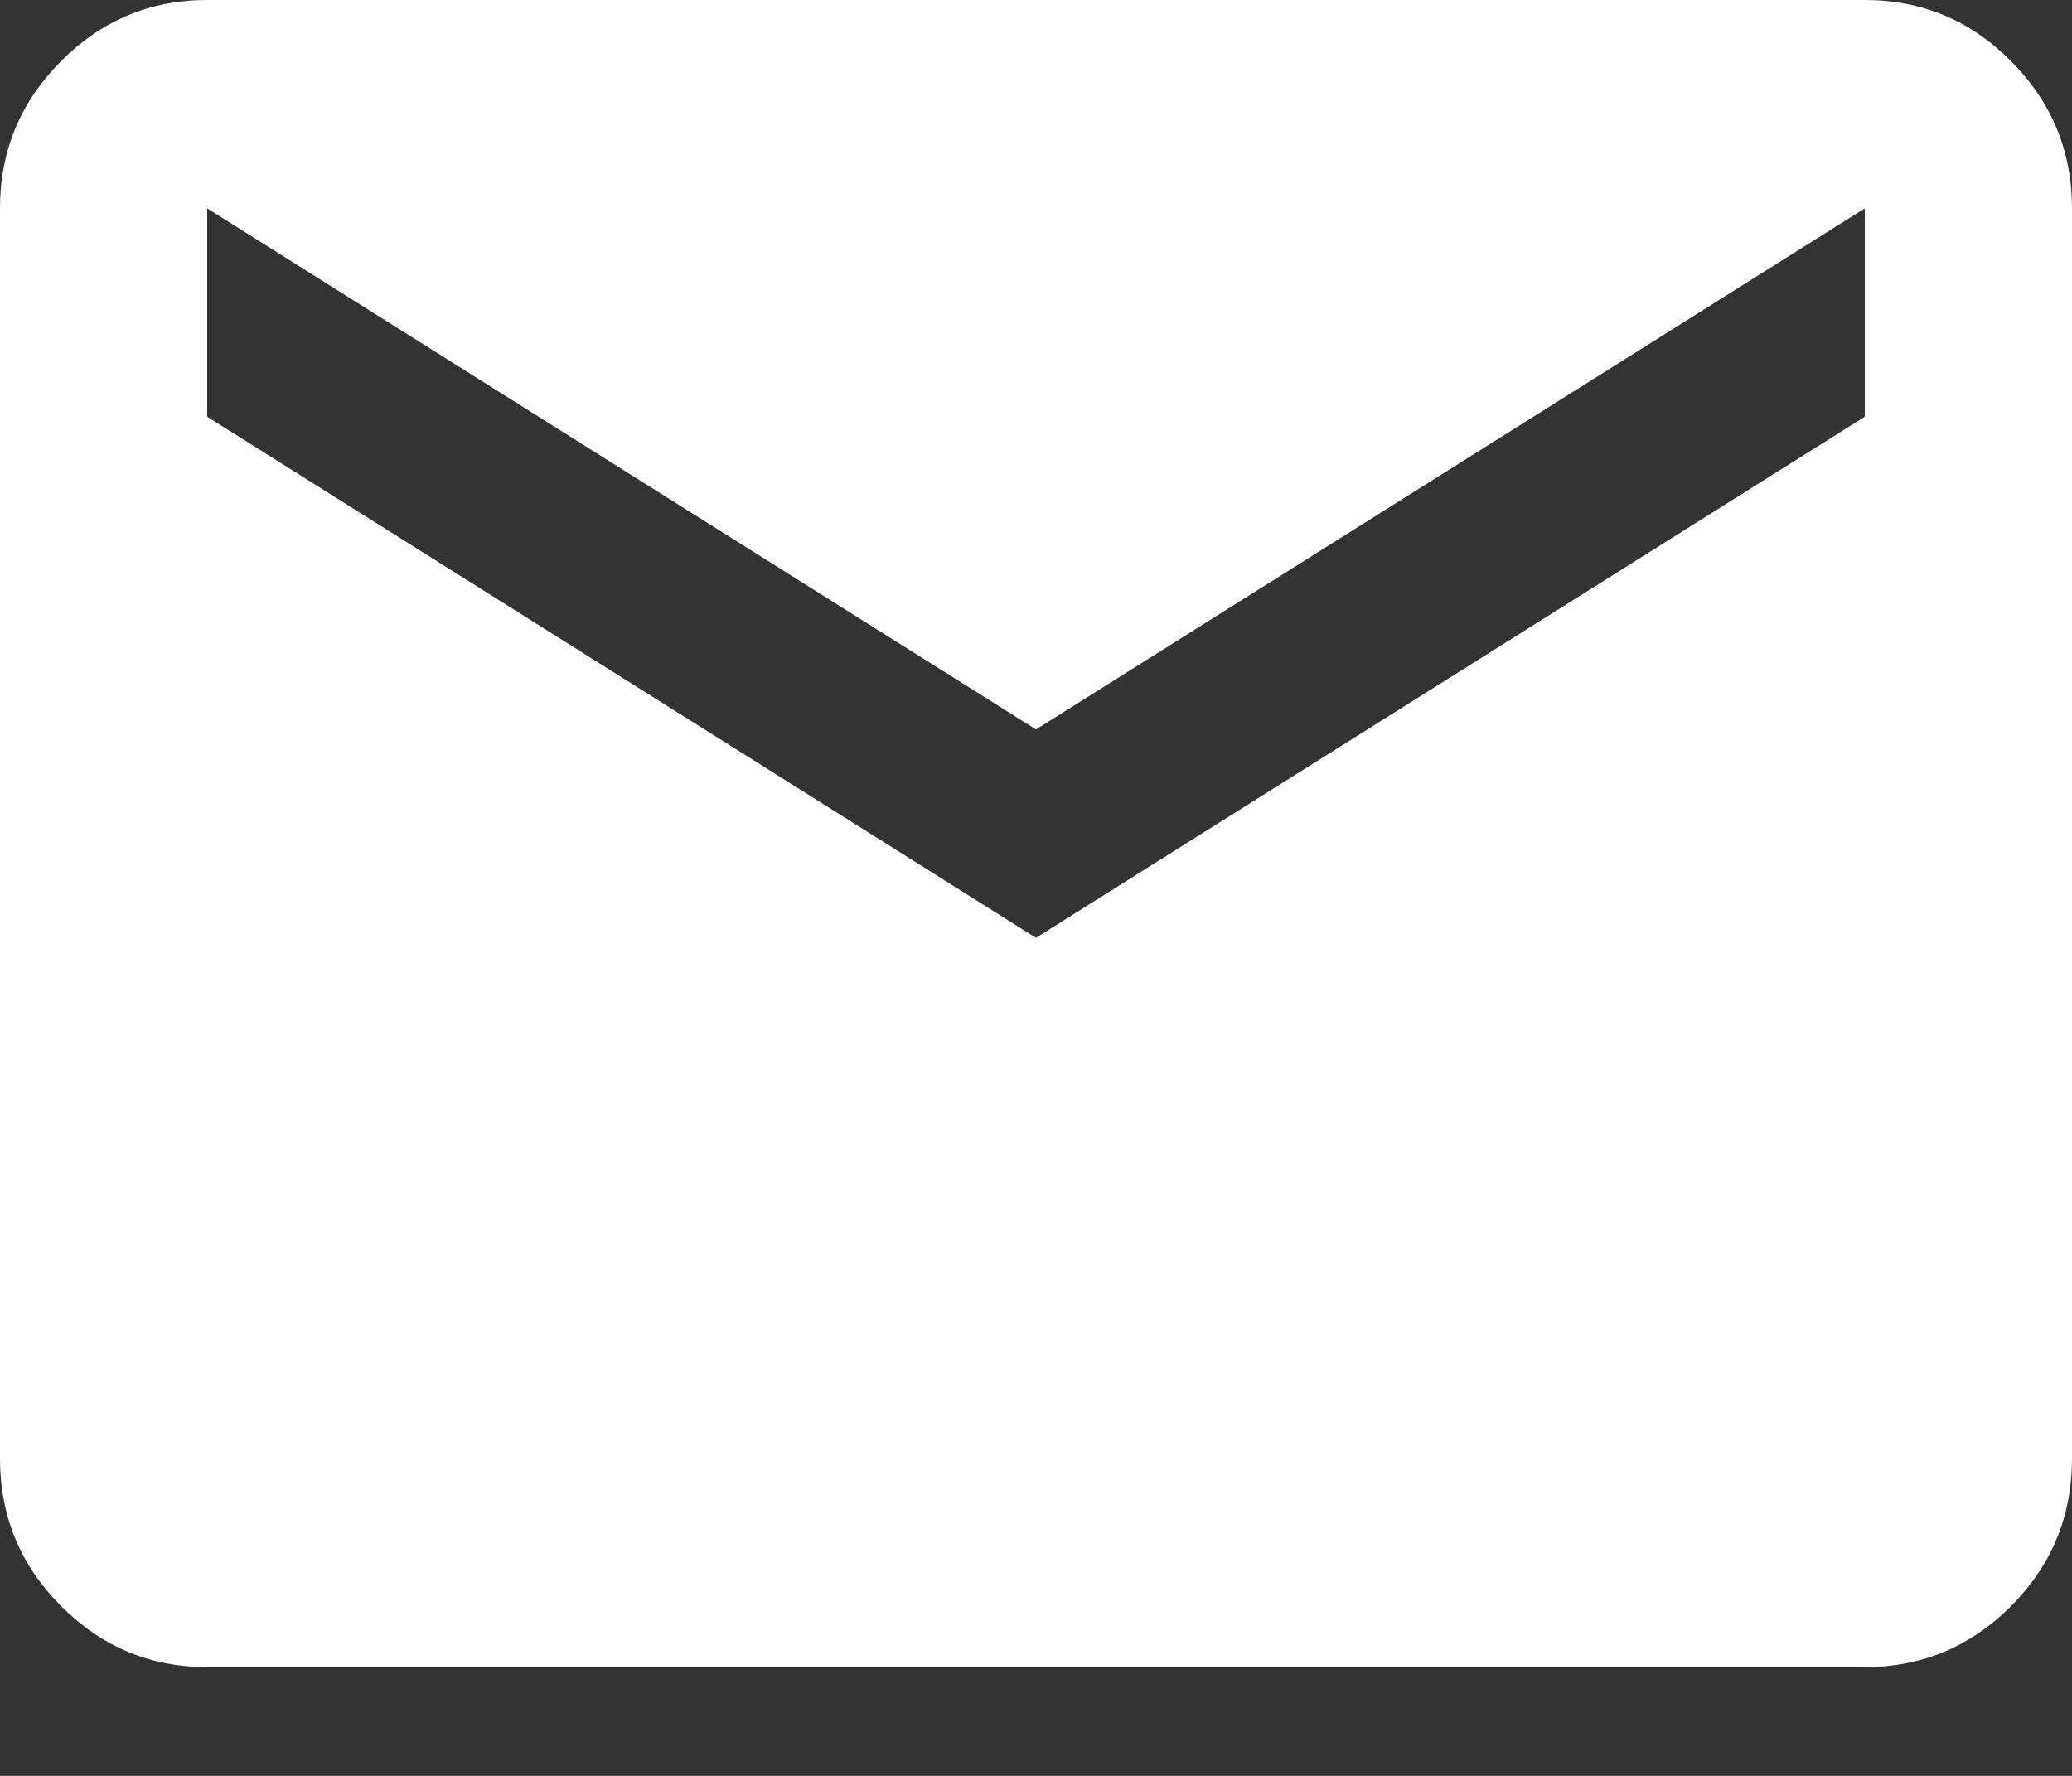 <svg width="14" height="12" viewBox="0 0 14 12" fill="none" xmlns="http://www.w3.org/2000/svg">
<rect x="0" y="0" width="14" height="12" fill="#333333" stroke="none"/>
<path d="M1.4 11.265C1.015 11.265 0.686 11.127 0.412 10.852C0.137 10.576 0 10.244 0 9.857V1.408C0 1.021 0.137 0.69 0.412 0.414C0.686 0.138 1.015 0 1.4 0H12.6C12.985 0 13.315 0.138 13.589 0.414C13.863 0.69 14 1.021 14 1.408V9.857C14 10.244 13.863 10.576 13.589 10.852C13.315 11.127 12.985 11.265 12.6 11.265H1.4ZM7 6.337L12.6 2.816V1.408L7 4.929L1.4 1.408V2.816L7 6.337Z" fill="white"/>
</svg>
